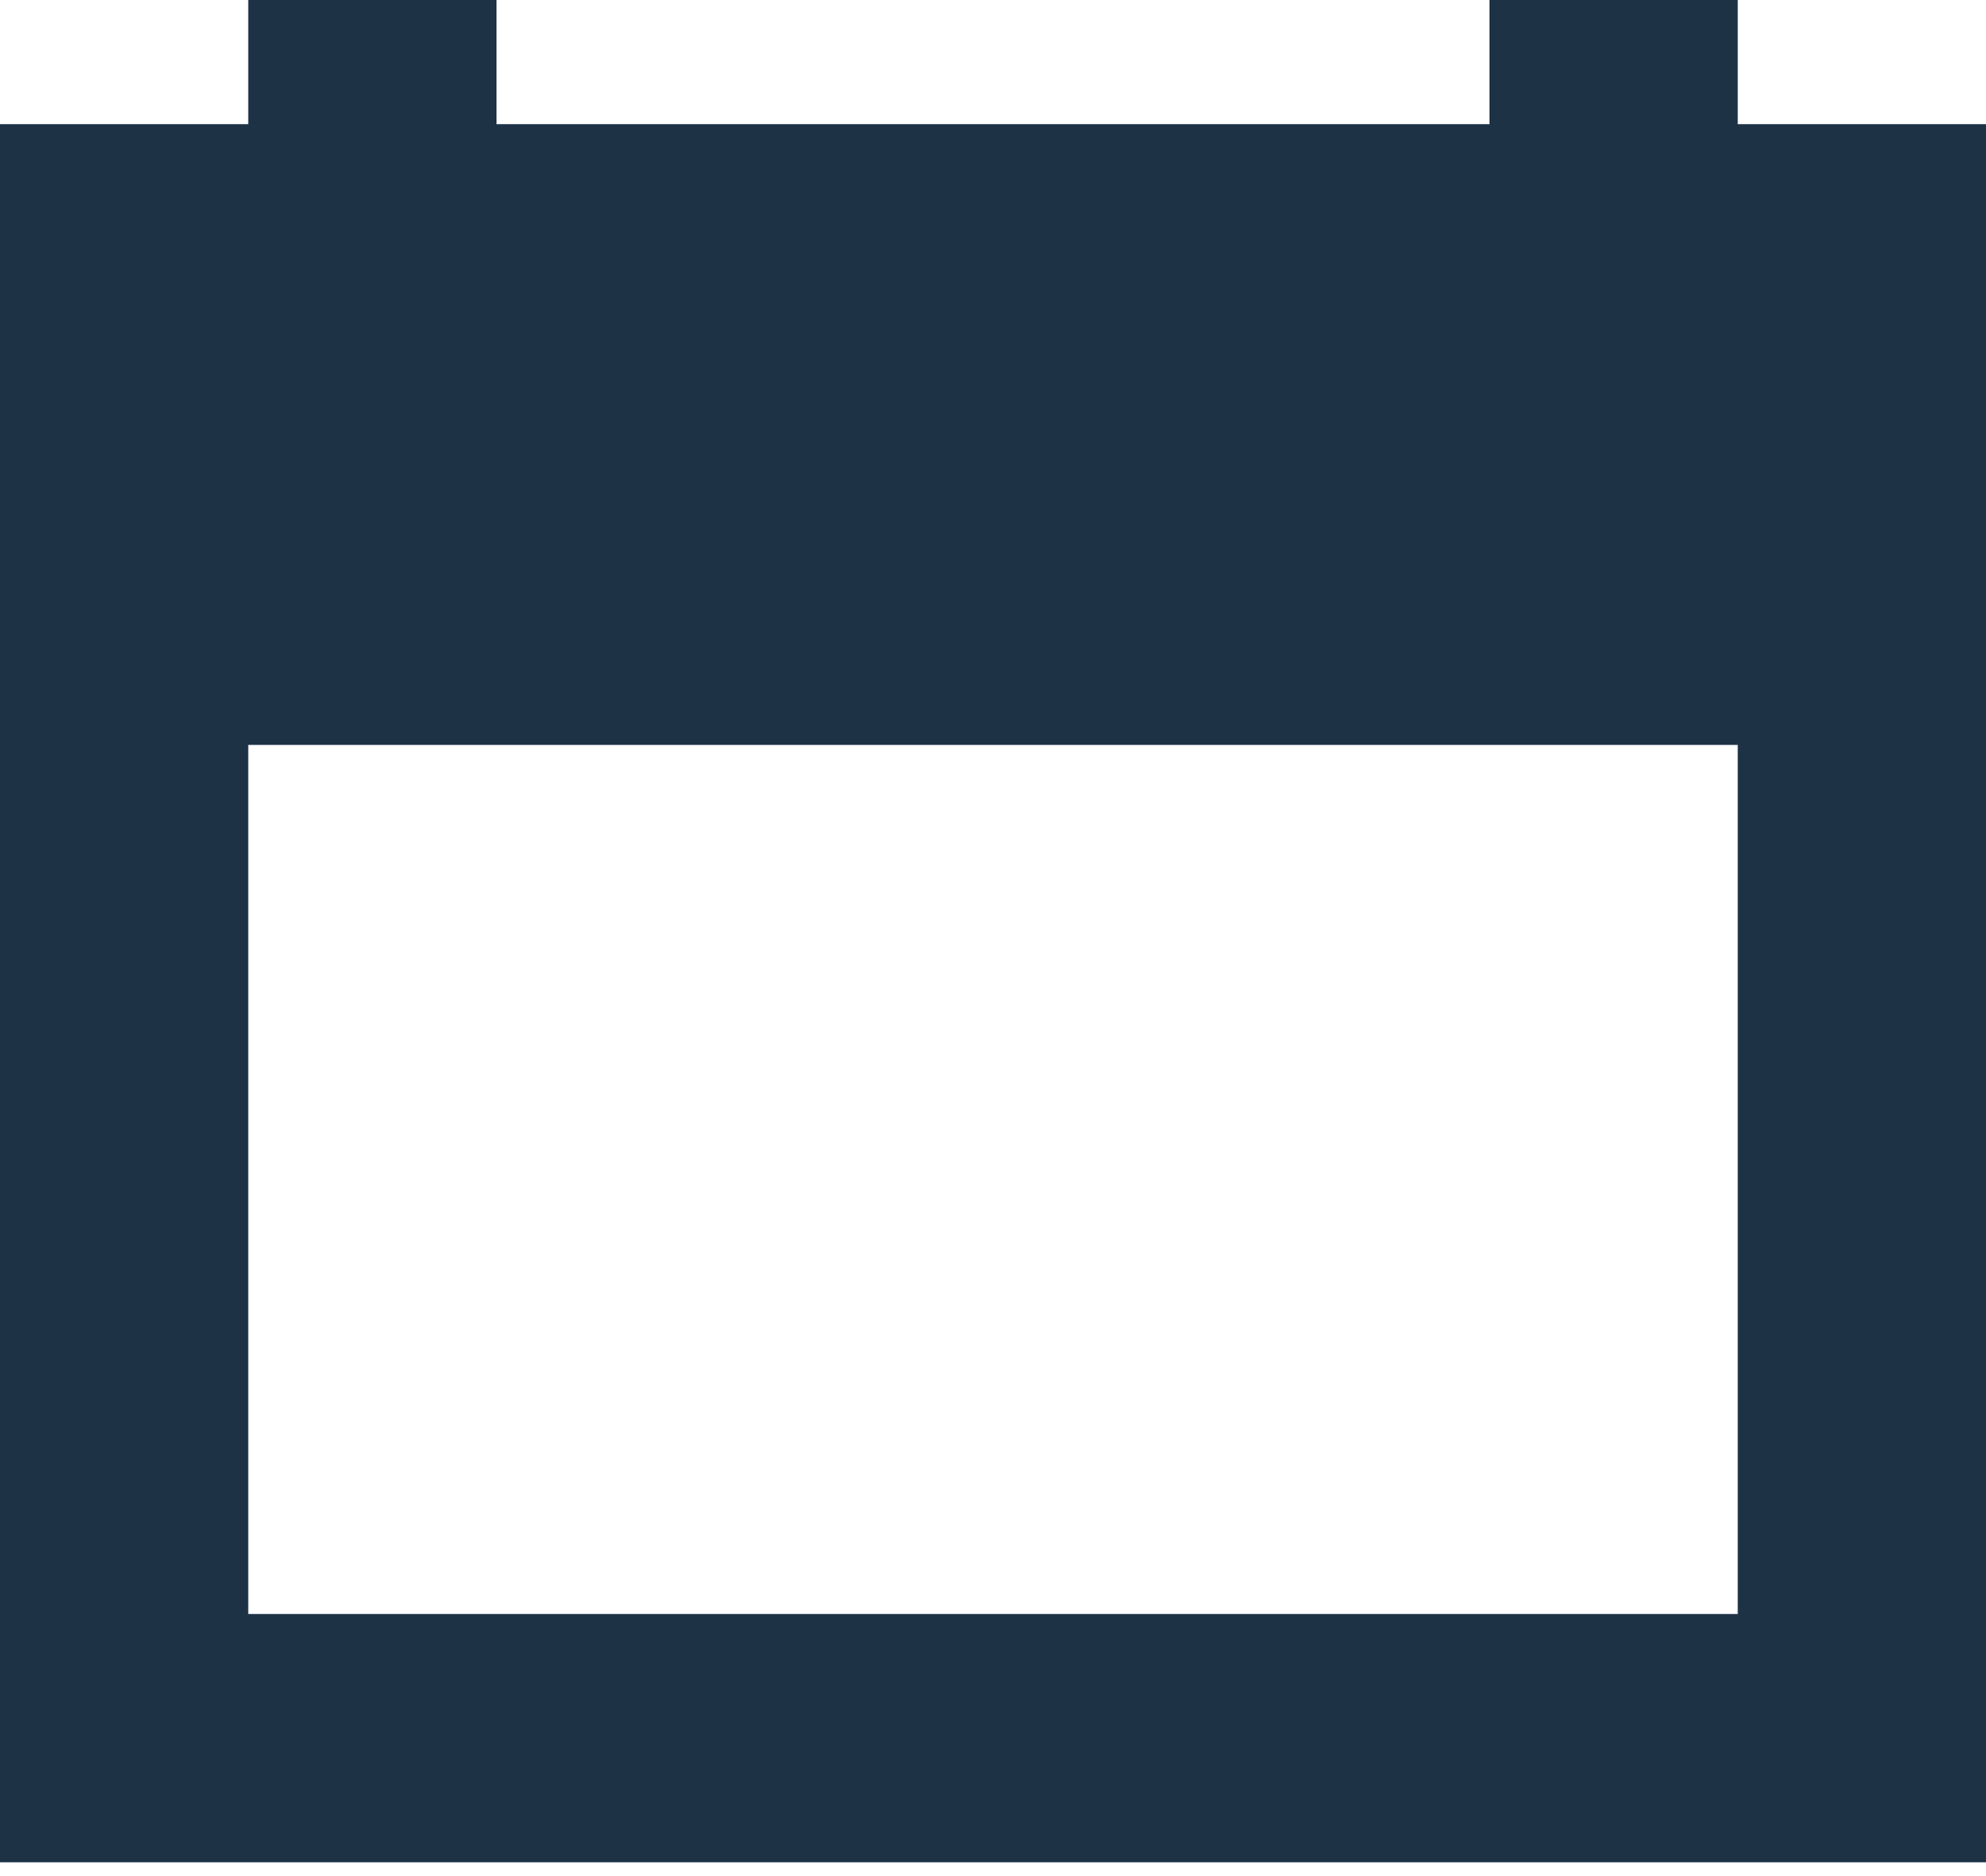 <svg width="18" height="17" viewBox="0 0 18 17" fill="none" xmlns="http://www.w3.org/2000/svg">
<path fill-rule="evenodd" clip-rule="evenodd" d="M18 1.125H0V16.875H18V1.125ZM15.75 6.75H2.25V14.625H15.75V6.75Z" fill="#1E3246"/>
<rect x="2.25" width="2.25" height="2.25" fill="#1E3246"/>
<rect x="13.5" width="2.25" height="2.25" fill="#1E3246"/>
</svg>

